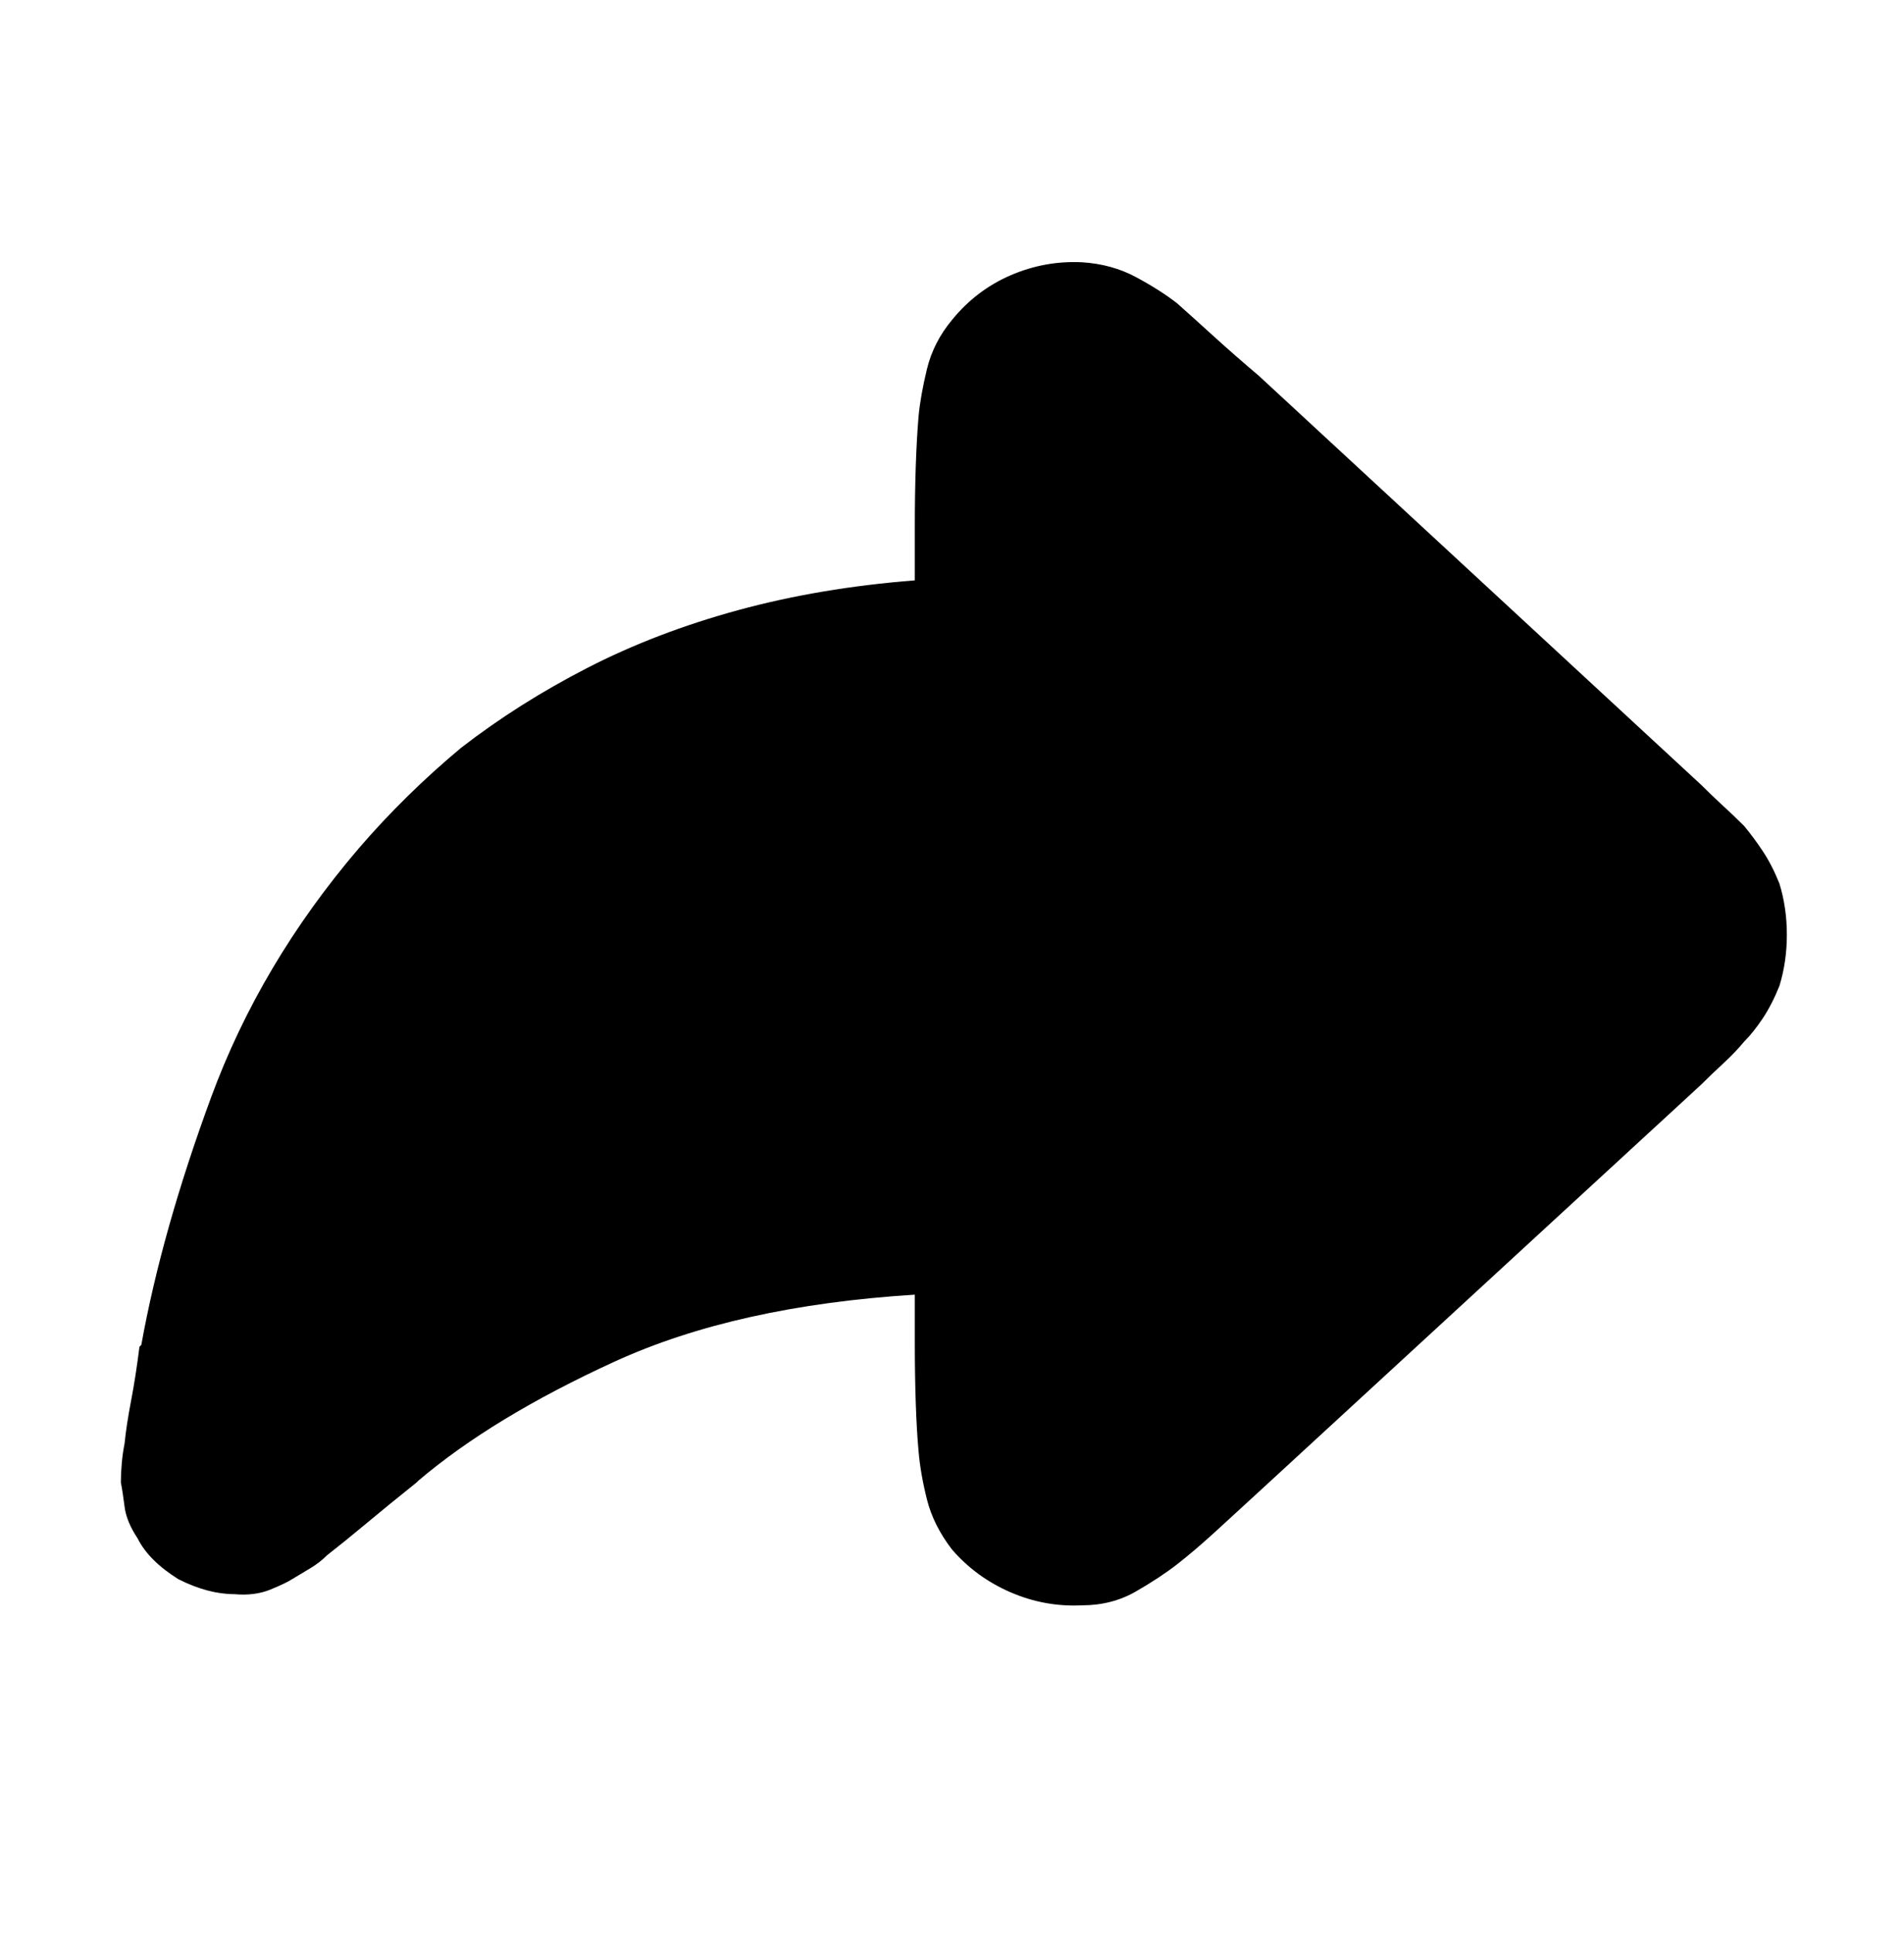 <svg viewBox="0 0 1024 1039" xmlns="http://www.w3.org/2000/svg"><path d="M512 172q13-16 31.5-24t38.5-7q16 1 29 8t22 14q9 8 20 18t24 21l238 220q6 6 12 11.5t11 10.5q5 6 10 13.5t9 17.5q4 13 4 27.5t-4 27.5q-4 10-9 17.5T938 560q-5 6-11 11.5T915 583L677 802q-13 12-24 22t-20 17q-9 7-22 14.5t-29 7.5q-20 1-38.5-7T512 833q-10-13-13.5-27t-4.5-26q-1-11-1.5-26t-.5-32v-26q-96 6-161.5 36T225 796l-1 1q-15 12-27 22t-21 17q-4 4-9 7l-10 6q-3 2-11.5 5.5T126 857q-7 0-14.5-2T96 849q-8-5-13.5-10.5T74 827q-6-9-7-17t-2-13q0-5 .5-10.5T67 776q1-10 3.5-23t4.5-29l1-1q11-61 37.5-133T193 456q25-29 55-54 31-24 68-43t81-31q44-12 95-16v-29q0-17 .5-32t1.5-27q1-11 4.5-25.5T512 172zm67 58v2q-1 8-1 21v100q0 18-12.5 30.5T535 396q-102 0-168.5 33T258 511q-42 51-65 111.5T160 738l-.5.5q-.5.5-.5 1.5 3-2 5.5-4.5t5.5-4.5q28-24 64-45 36-22 81-39t100-28q54-10 120-10 8 0 16 3t14 9q6 6 9.5 14t3.5 17v99.5q0 12.5 1 21.5v2l.5-.5q.5-.5 1.5-.5 7-6 16-14.5t24-21.5l235-217q7-7 11.5-11t7.5-7v-.5-.5l-7.5-7.5Q863 490 856 484L621 266q-15-13-24-21.5T581 231q-1 0-1.5-.5l-.5-.5zM115 775zm36 19v0zm384-441v-68q0-37 1-57t9-29q6-8 15.5-12t19.5-3q11 1 26.5 13.5T649 235l236 217q14 13 21.5 21t9.5 16q3 6 3 13t-3 14q-2 8-9.5 15.5T885 552L649 770q-27 25-42.5 37.5T580 821q-10 0-19.5-4T545 805q-8-8-9-28t-1-57v-68q-62 0-113 9-51 10-92.5 25.5T255 722q-33 20-57 41-31 26-47.5 39T128 815q-6-1-10.5-3.5T110 804q-3-5-.5-22.5T118 730q10-58 35-124t72.5-122.5Q273 427 349 390q75-37 186-37z"/></svg>